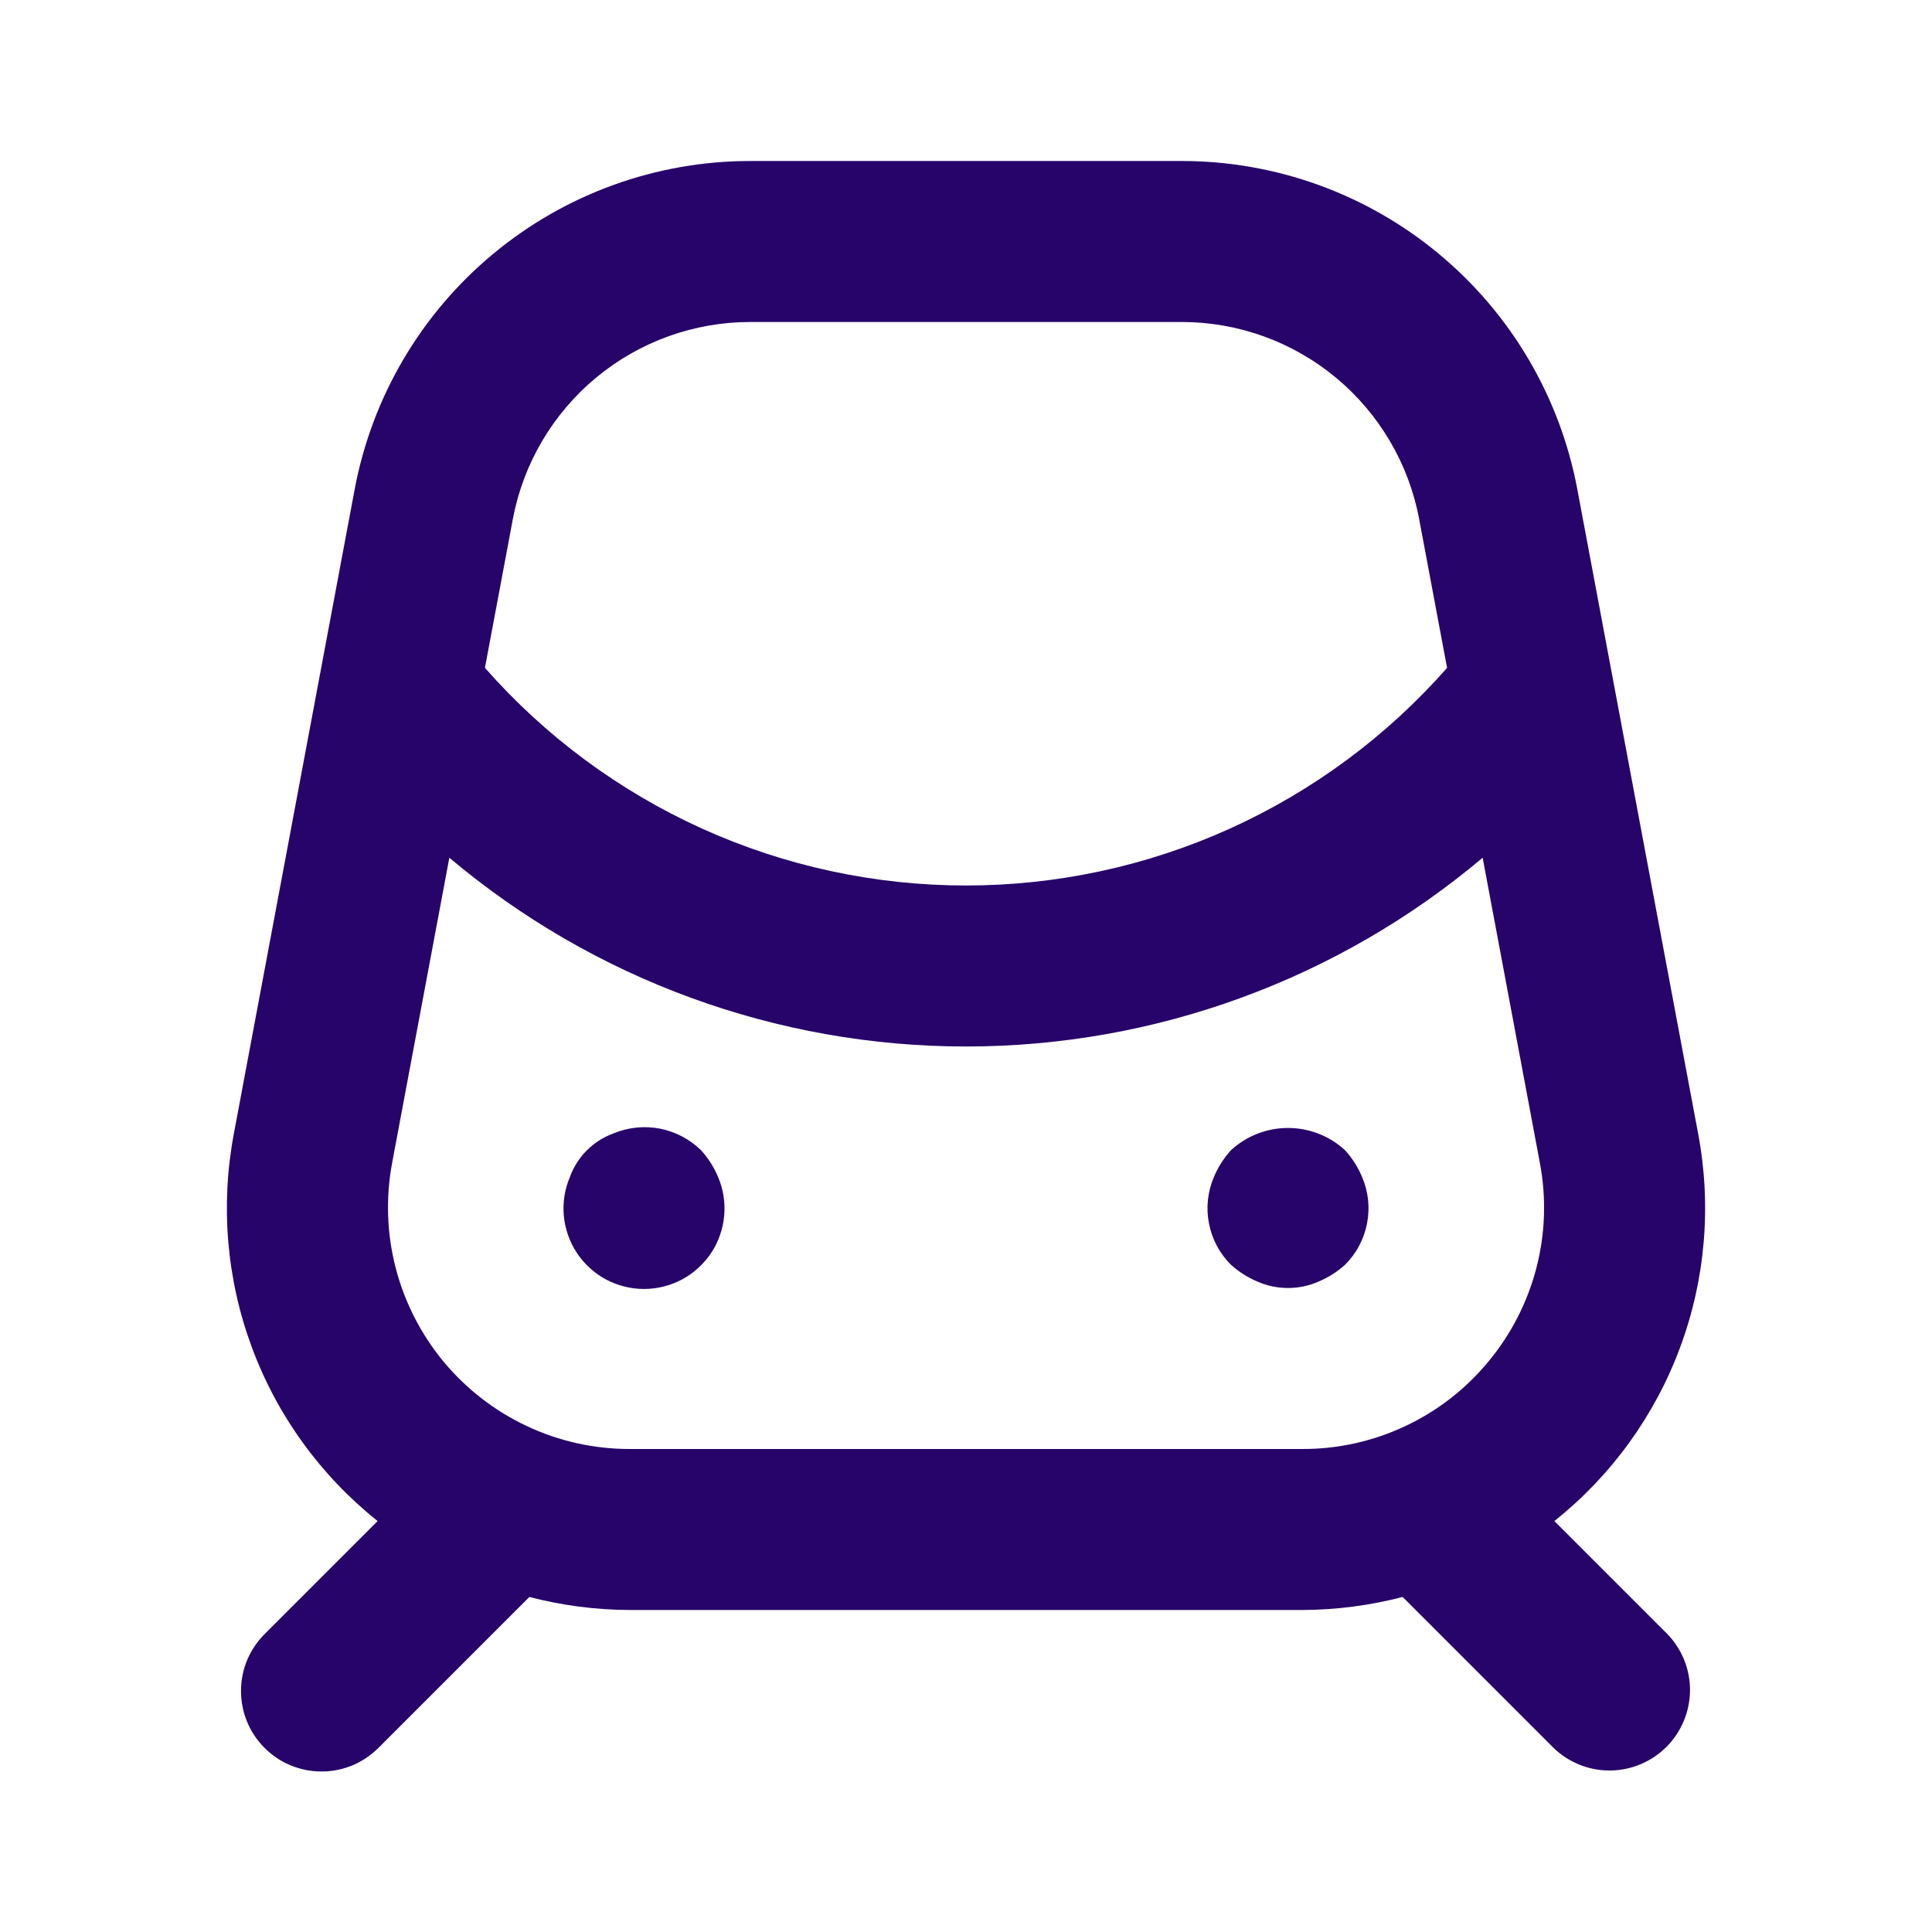 <svg width="24" height="24" viewBox="0 0 24 24" fill="none" xmlns="http://www.w3.org/2000/svg">
<path d="M8.71 14.29C8.569 14.152 8.391 14.058 8.197 14.02C8.003 13.983 7.802 14.004 7.62 14.08C7.496 14.125 7.383 14.197 7.29 14.29C7.197 14.383 7.125 14.496 7.08 14.62C7.015 14.772 6.989 14.938 7.004 15.103C7.019 15.267 7.075 15.426 7.166 15.564C7.257 15.701 7.381 15.815 7.526 15.893C7.672 15.971 7.835 16.012 8 16.012C8.165 16.012 8.328 15.971 8.474 15.893C8.619 15.815 8.743 15.701 8.835 15.564C8.926 15.426 8.981 15.267 8.996 15.103C9.011 14.938 8.985 14.772 8.92 14.62C8.869 14.499 8.798 14.387 8.71 14.29ZM16.71 14.29C16.517 14.111 16.263 14.012 16 14.012C15.737 14.012 15.483 14.111 15.29 14.29C15.202 14.387 15.131 14.499 15.08 14.62C15.002 14.802 14.98 15.003 15.018 15.197C15.055 15.392 15.15 15.57 15.29 15.71C15.387 15.798 15.499 15.869 15.62 15.92C15.74 15.973 15.869 16 16 16C16.131 16 16.26 15.973 16.38 15.92C16.501 15.869 16.613 15.798 16.71 15.71C16.85 15.57 16.945 15.392 16.982 15.197C17.02 15.003 16.998 14.802 16.92 14.62C16.869 14.499 16.798 14.387 16.71 14.29ZM19.309 18.895C20.017 18.331 20.558 17.584 20.872 16.735C21.187 15.886 21.263 14.967 21.094 14.078L19.594 6.078C19.379 4.932 18.77 3.897 17.873 3.153C16.976 2.408 15.847 2 14.681 2H9.319C8.153 2 7.024 2.408 6.127 3.153C5.23 3.897 4.621 4.932 4.406 6.078L2.906 14.078C2.737 14.967 2.813 15.886 3.128 16.735C3.442 17.584 3.983 18.331 4.691 18.895L3.293 20.293C3.199 20.386 3.124 20.496 3.072 20.617C3.021 20.739 2.994 20.87 2.994 21.002C2.993 21.134 3.019 21.265 3.069 21.387C3.119 21.509 3.193 21.62 3.287 21.713C3.38 21.807 3.491 21.881 3.613 21.931C3.735 21.981 3.866 22.007 3.998 22.006C4.13 22.006 4.261 21.979 4.383 21.928C4.504 21.876 4.614 21.801 4.707 21.707L6.576 19.838C6.982 19.944 7.4 19.998 7.819 20H16.181C16.6 19.998 17.018 19.944 17.424 19.838L19.293 21.707C19.481 21.892 19.735 21.995 19.998 21.994C20.262 21.992 20.514 21.887 20.701 21.701C20.887 21.514 20.992 21.262 20.994 20.998C20.995 20.735 20.892 20.481 20.707 20.293L19.309 18.895ZM6.371 6.447C6.5 5.76 6.866 5.139 7.404 4.692C7.942 4.245 8.62 4 9.319 4H14.681C15.38 4 16.058 4.245 16.596 4.692C17.134 5.139 17.5 5.76 17.629 6.447L17.976 8.296C17.229 9.146 16.31 9.826 15.279 10.293C14.249 10.759 13.131 11 12 11C10.869 11 9.751 10.759 8.721 10.293C7.69 9.826 6.771 9.146 6.024 8.296L6.371 6.447ZM18.488 16.916C18.207 17.256 17.855 17.529 17.456 17.716C17.057 17.904 16.621 18.001 16.181 18H7.819C7.379 18 6.943 17.903 6.544 17.715C6.146 17.528 5.793 17.255 5.511 16.916C5.23 16.576 5.027 16.18 4.916 15.753C4.805 15.326 4.79 14.88 4.871 14.447L5.582 10.655C7.378 12.169 9.651 13 12 13C14.349 13 16.622 12.169 18.418 10.655L19.129 14.447C19.211 14.88 19.196 15.327 19.085 15.753C18.974 16.18 18.77 16.577 18.488 16.916Z" fill="#27046A"/>
</svg>
